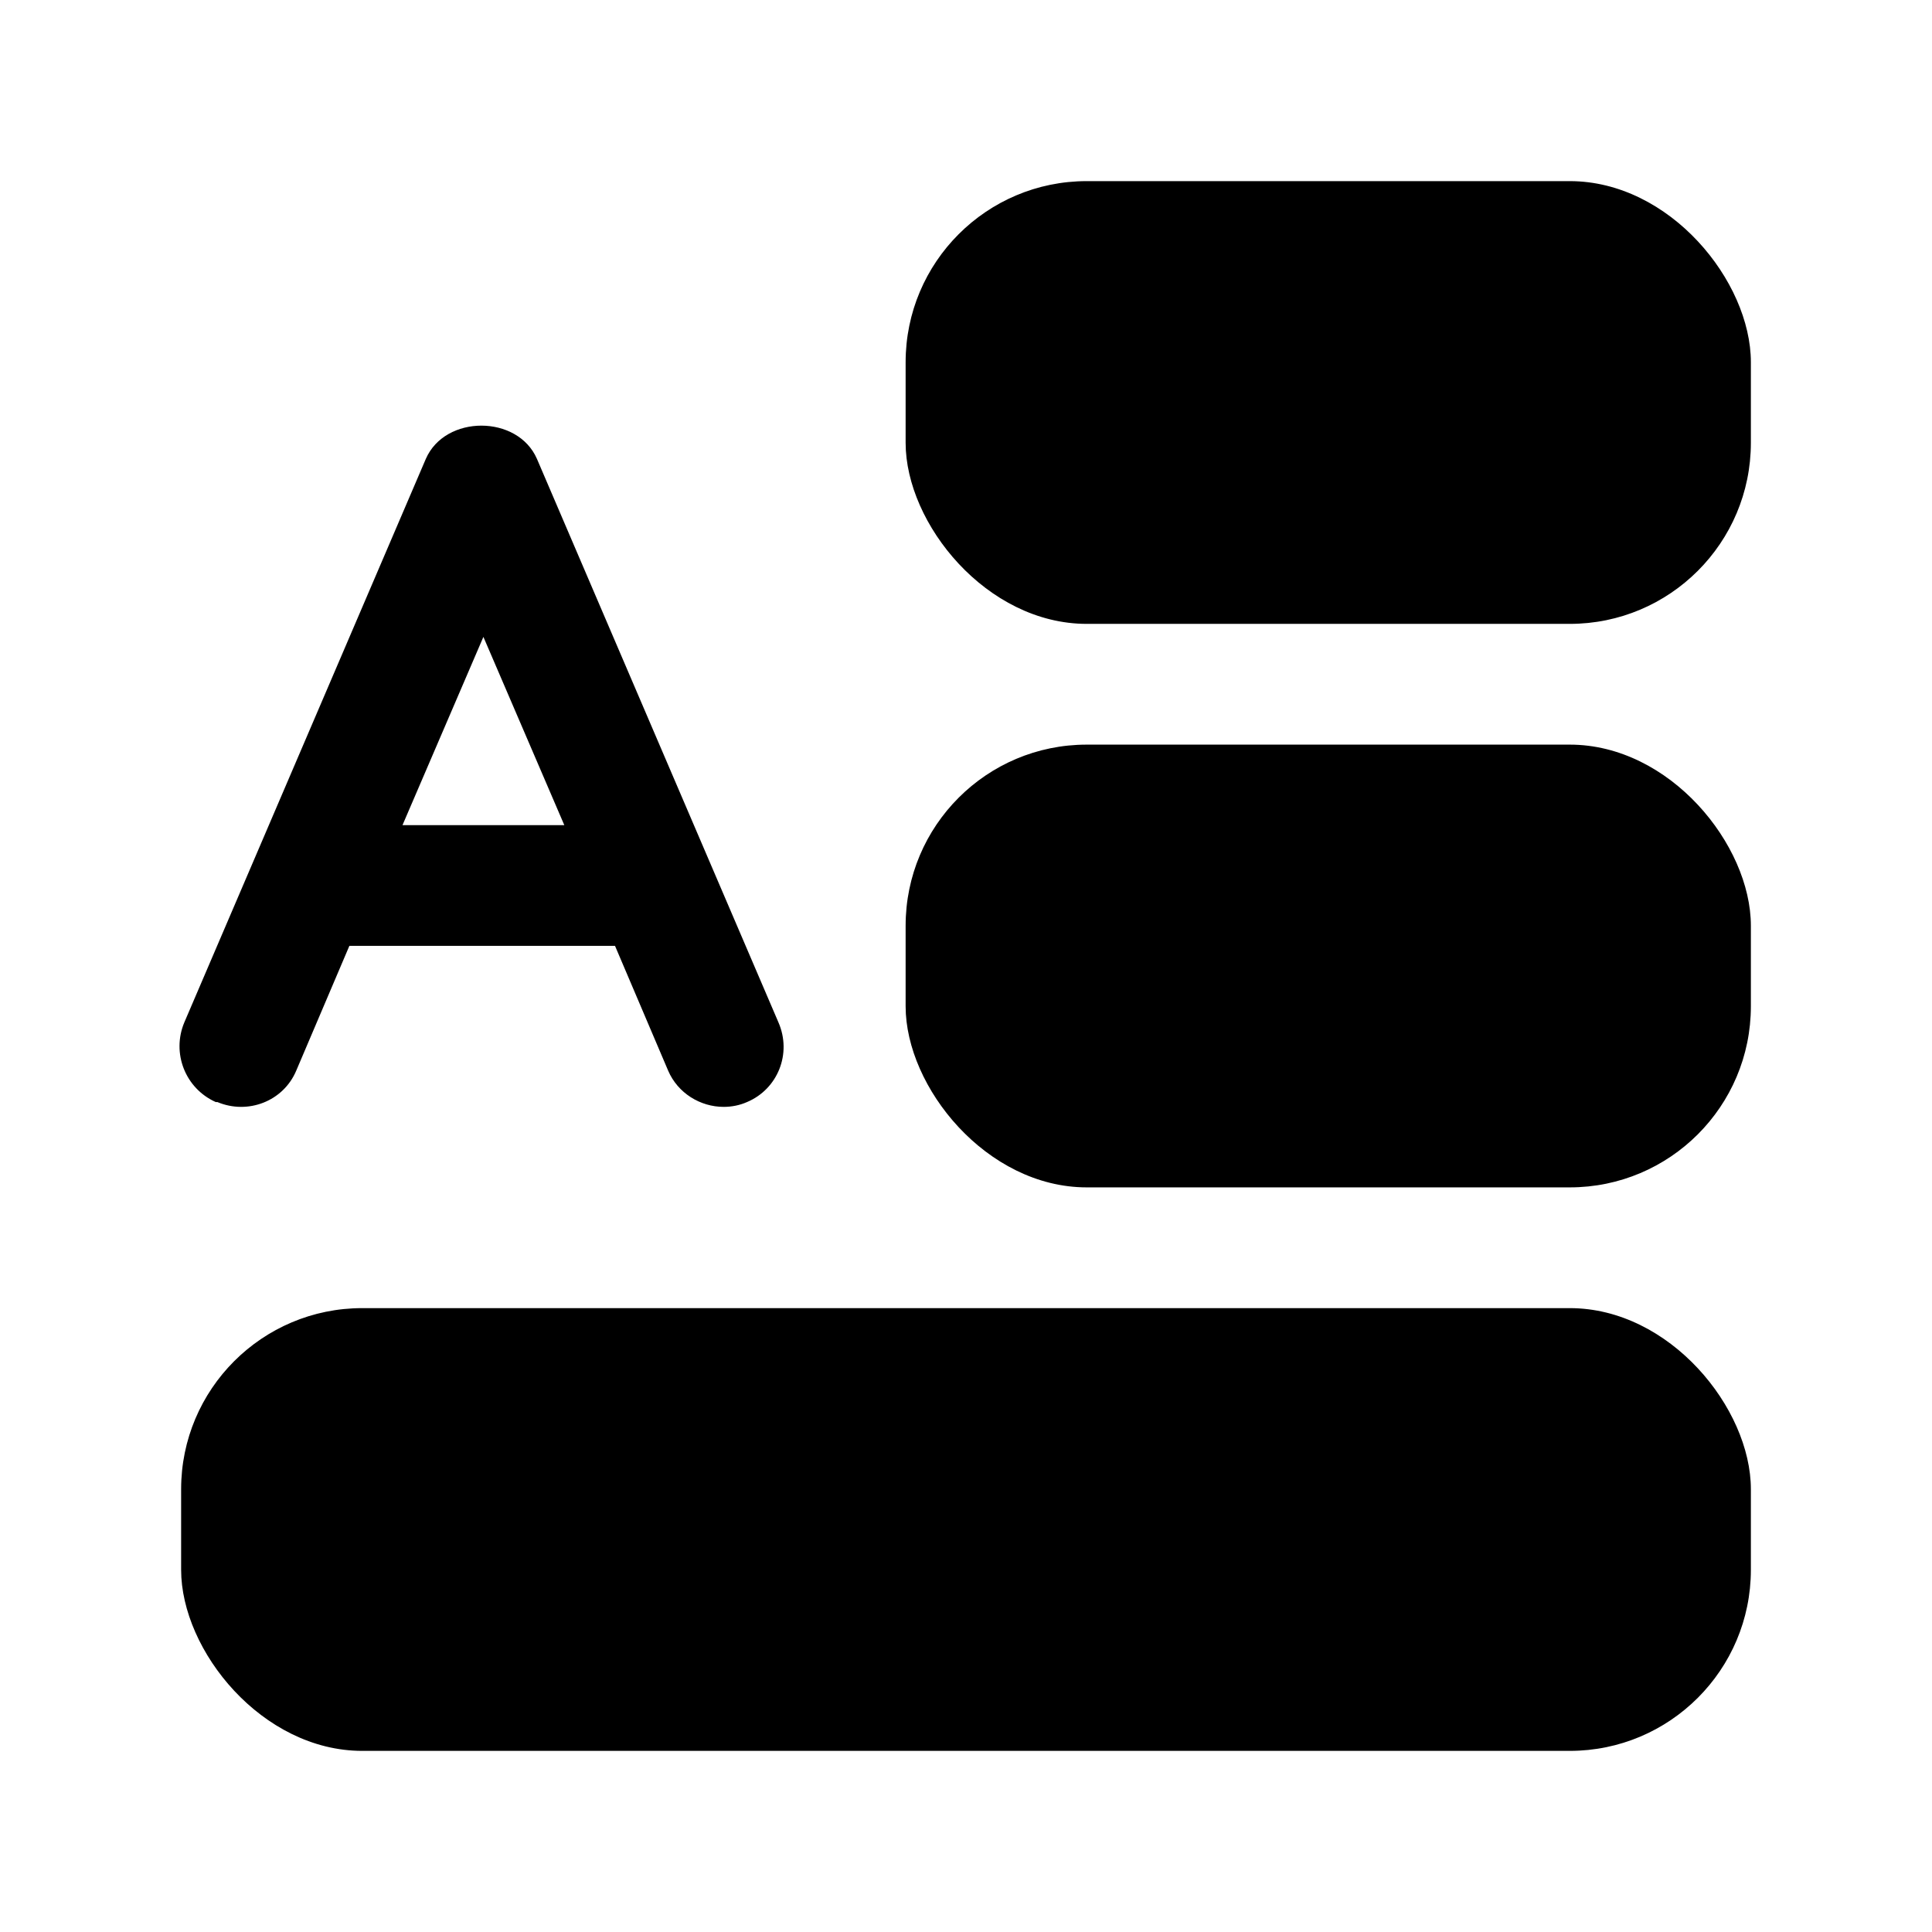 <?xml version="1.0" encoding="UTF-8"?><svg xmlns="http://www.w3.org/2000/svg" viewBox="0 0 24 24"><g id="a"/><g id="b"/><g id="c"/><g id="d"/><g id="e"/><g id="f"/><g id="g"/><g id="h"/><g id="i"/><g id="j"/><g id="k"><g><path d="M2.7,13.69c.38,.16,.82-.01,.98-.39l.66-1.55h3.3l.66,1.55c.12,.28,.4,.45,.69,.45,.1,0,.2-.02,.29-.06,.38-.16,.56-.6,.39-.99l-3-7c-.24-.55-1.14-.55-1.38,0l-3,7c-.16,.38,.01,.82,.39,.99Zm3.3-5.79l1.01,2.35h-2.01l1.01-2.35Z"/><rect x="11.25" y="2.25" width="10.5" height="5.5" rx="2.25" ry="2.25"/><rect x="11.25" y="9.25" width="10.5" height="5.5" rx="2.25" ry="2.25"/><rect x="2.25" y="16.25" width="19.5" height="5.5" rx="2.25" ry="2.25"/></g></g><g id="l"/><g id="m"/><g id="n"/><g id="o"/><g id="p"/><g id="q"/><g id="r"/><g id="s"/><g id="t"/><g id="u"/></svg>